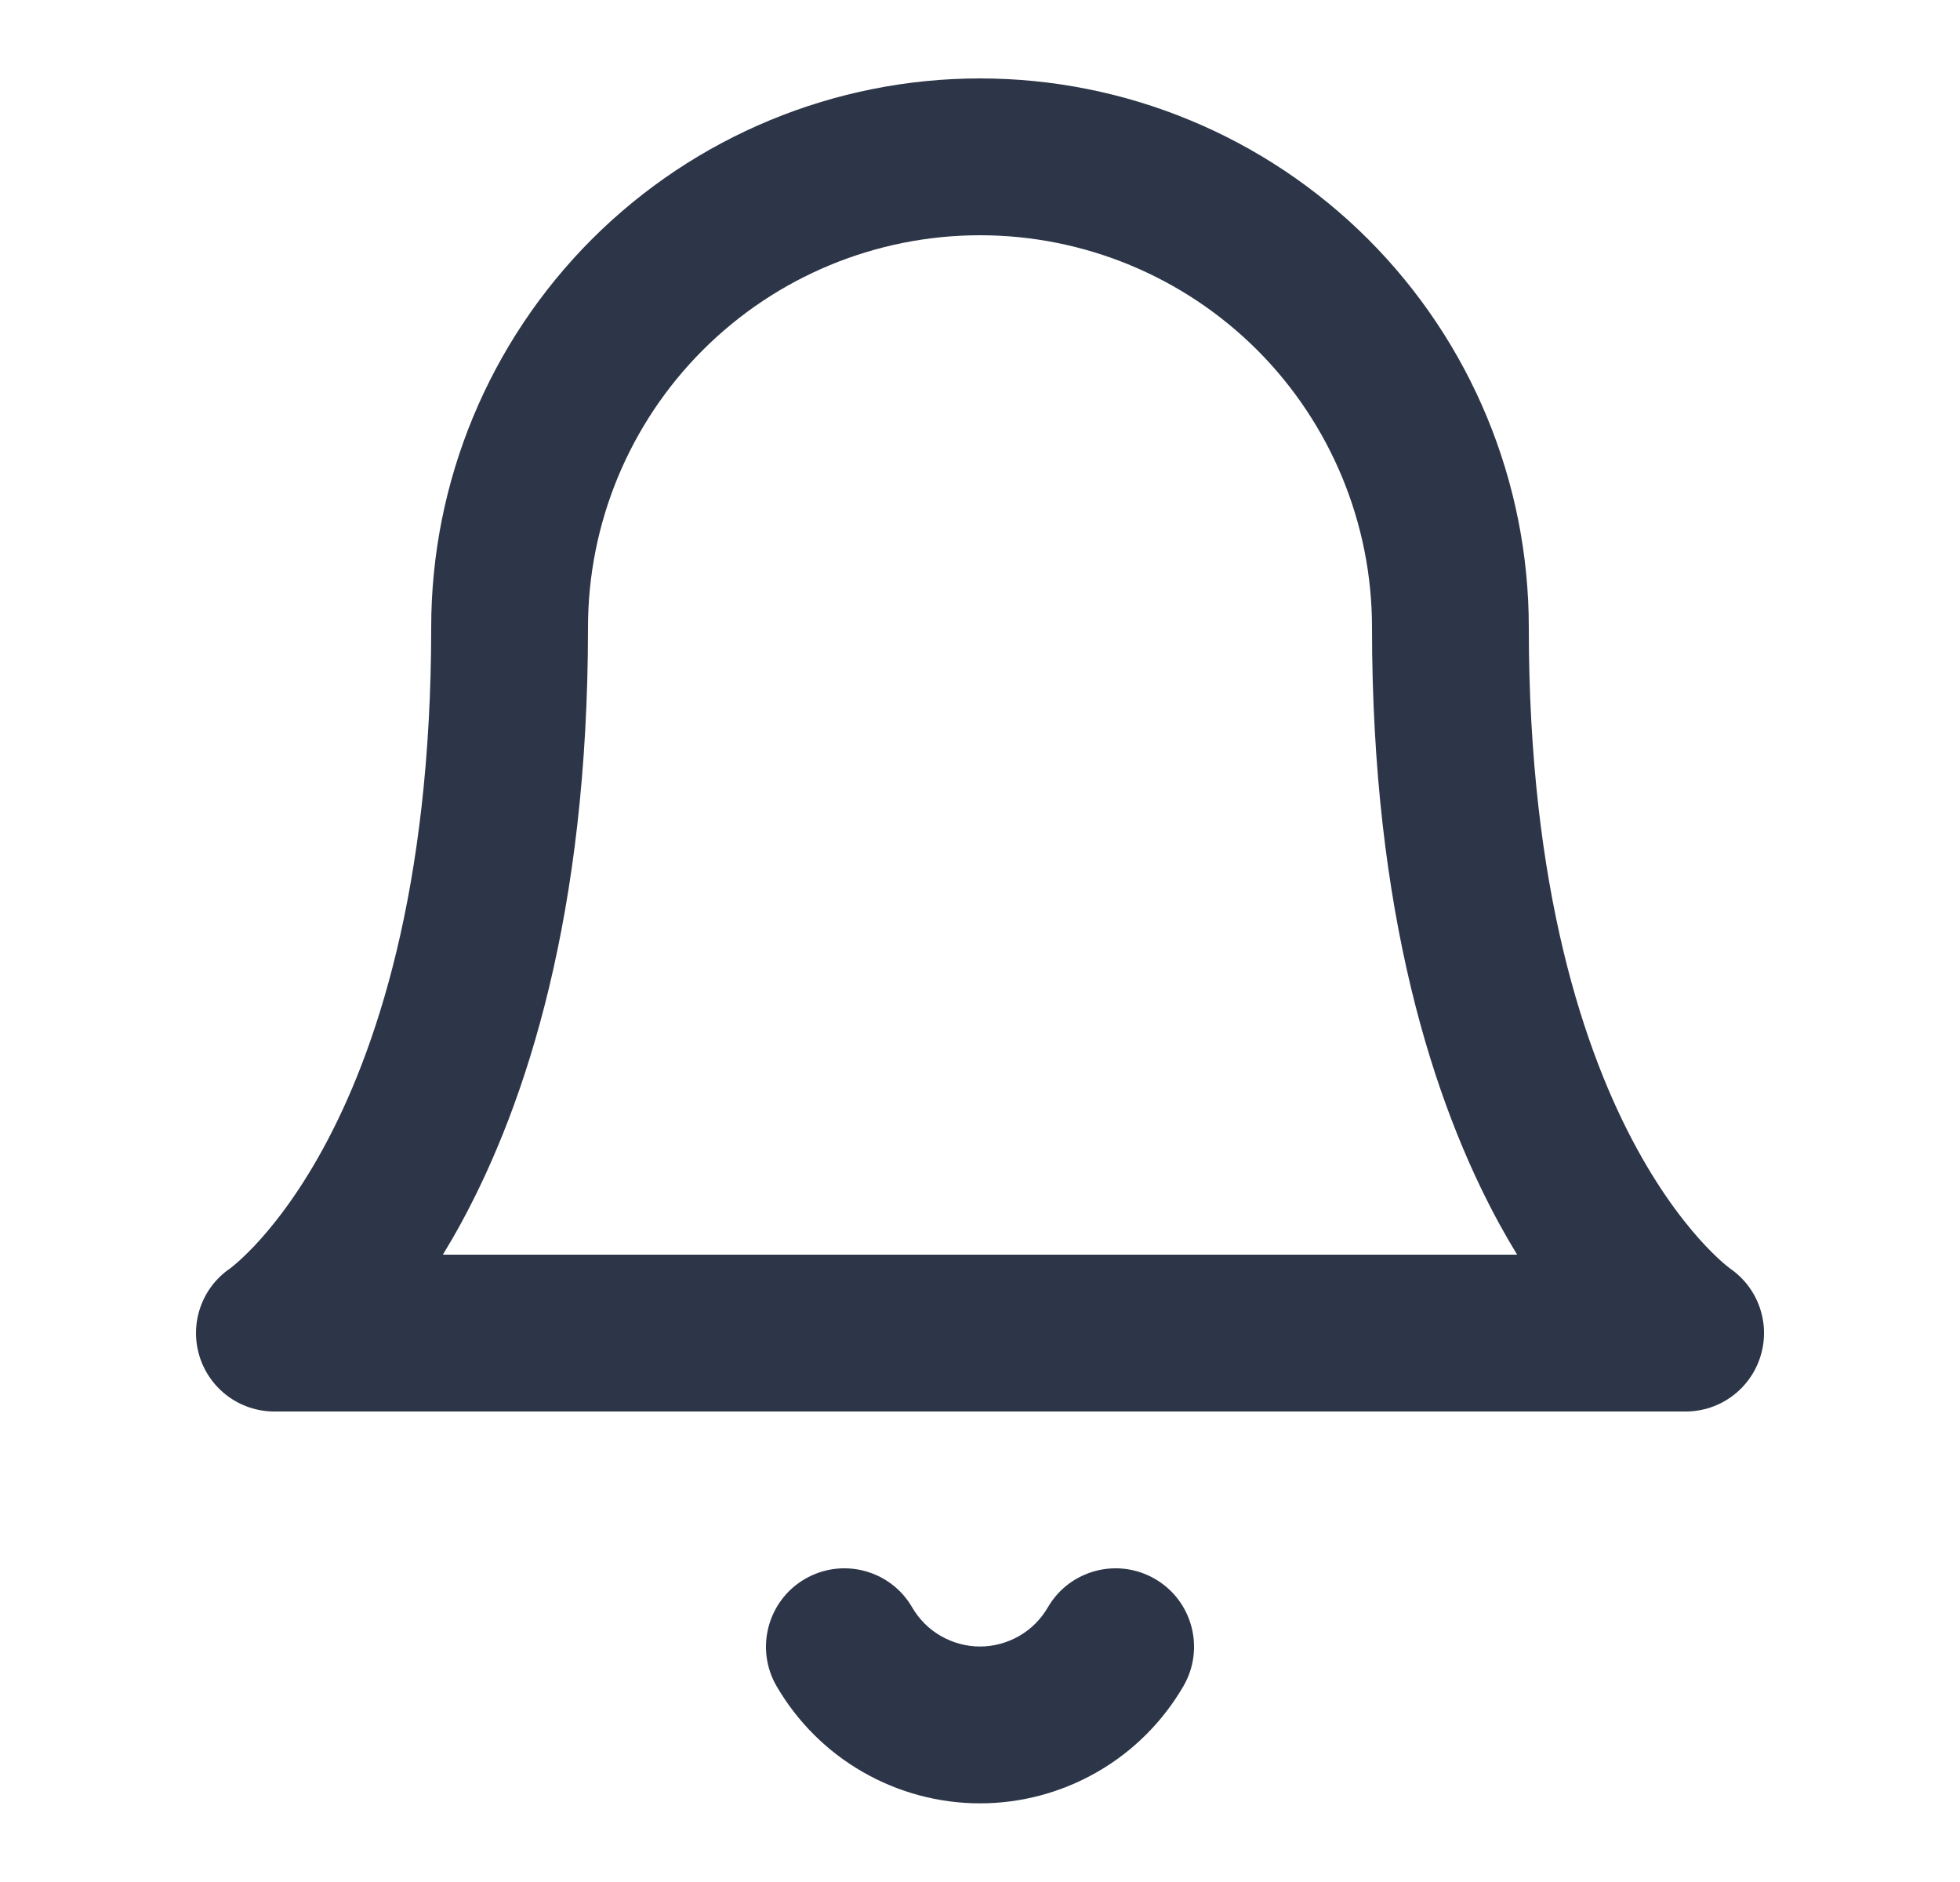<svg width="25" height="24" viewBox="0 0 25 24" fill="none" xmlns="http://www.w3.org/2000/svg">
<path fill-rule="evenodd" clip-rule="evenodd" d="M12.5 1C10.644 1 8.863 1.738 7.55 3.05C6.238 4.363 5.5 6.143 5.5 8C5.5 11.353 4.783 13.435 4.122 14.646C3.79 15.254 3.467 15.653 3.243 15.89C3.13 16.009 3.042 16.088 2.989 16.132C2.962 16.154 2.944 16.168 2.937 16.174L2.934 16.176C2.575 16.422 2.417 16.872 2.543 17.29C2.671 17.712 3.059 18 3.5 18H21.5C21.941 18 22.329 17.712 22.457 17.29C22.584 16.872 22.425 16.422 22.066 16.176L22.064 16.174C22.056 16.168 22.038 16.154 22.011 16.132C21.958 16.088 21.87 16.009 21.757 15.89C21.533 15.653 21.21 15.254 20.878 14.646C20.217 13.435 19.5 11.353 19.5 8C19.5 6.143 18.763 4.363 17.45 3.05C16.137 1.738 14.357 1 12.5 1ZM19.122 15.604C19.198 15.743 19.275 15.875 19.351 16H5.649C5.725 15.875 5.802 15.743 5.878 15.604C6.717 14.065 7.5 11.647 7.5 8C7.5 6.674 8.027 5.402 8.965 4.464C9.902 3.527 11.174 3 12.5 3C13.826 3 15.098 3.527 16.036 4.464C16.973 5.402 17.5 6.674 17.5 8C17.5 11.647 18.283 14.065 19.122 15.604Z" fill="#2D3648"/>
<path d="M11.635 20.498C11.358 20.02 10.746 19.858 10.268 20.135C9.791 20.412 9.628 21.024 9.905 21.502C10.169 21.956 10.547 22.334 11.003 22.596C11.458 22.858 11.975 22.997 12.5 22.997C13.026 22.997 13.542 22.858 13.997 22.596C14.453 22.334 14.831 21.956 15.095 21.502C15.372 21.024 15.21 20.412 14.732 20.135C14.254 19.858 13.642 20.02 13.365 20.498C13.277 20.65 13.151 20.776 12.999 20.863C12.847 20.95 12.675 20.997 12.5 20.997C12.325 20.997 12.153 20.95 12.001 20.863C11.849 20.776 11.723 20.65 11.635 20.498Z" fill="#2D3648"/>
</svg>
